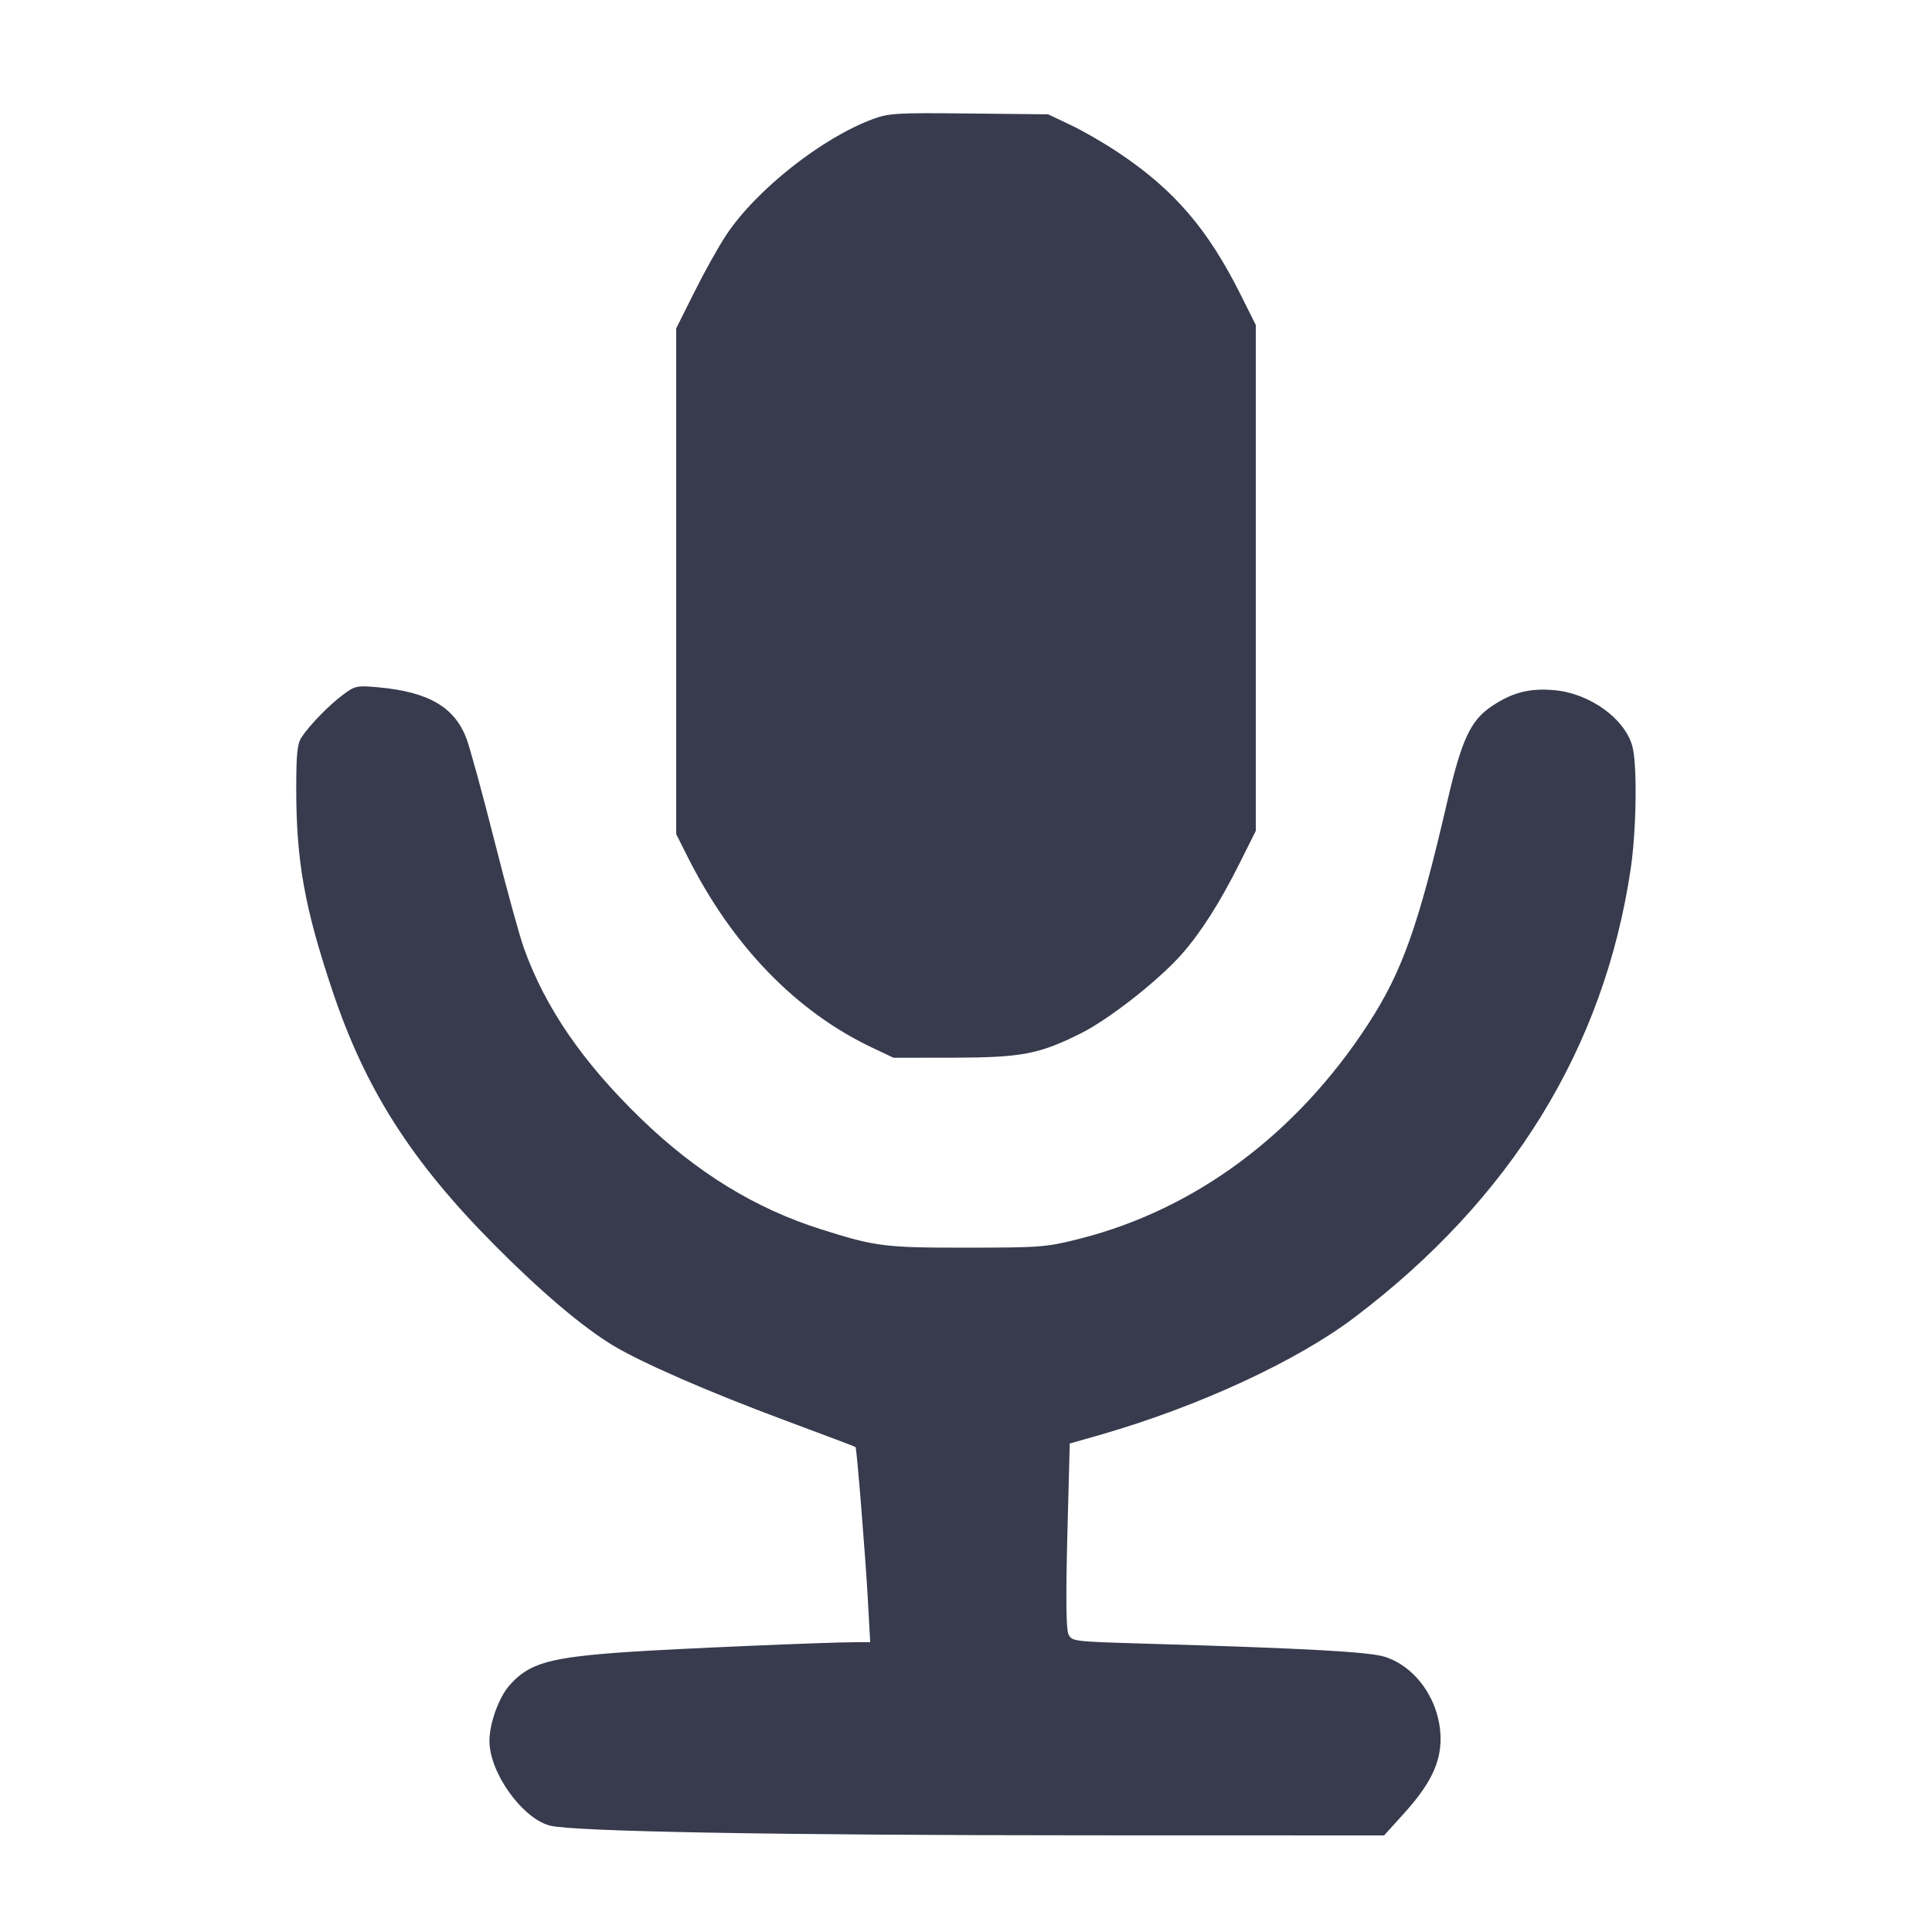 <svg width="24" height="24" viewBox="0 0 24 24" fill="none" xmlns="http://www.w3.org/2000/svg"><path d="M10.846 1.478 C 10.212 1.712,9.392 2.359,9.021 2.920 C 8.926 3.063,8.748 3.382,8.625 3.629 L 8.400 4.079 8.400 7.220 L 8.400 10.362 8.545 10.650 C 9.099 11.750,9.889 12.566,10.834 13.014 L 11.100 13.140 11.840 13.139 C 12.693 13.137,12.908 13.096,13.428 12.836 C 13.777 12.661,14.385 12.185,14.676 11.858 C 14.914 11.589,15.150 11.220,15.395 10.731 L 15.600 10.321 15.600 7.180 L 15.600 4.038 15.416 3.669 C 15.005 2.846,14.589 2.361,13.898 1.899 C 13.721 1.780,13.451 1.624,13.298 1.552 L 13.020 1.420 12.040 1.410 C 11.149 1.400,11.041 1.406,10.846 1.478 M4.260 8.631 C 4.086 8.761,3.850 9.002,3.746 9.159 C 3.693 9.239,3.680 9.363,3.680 9.800 C 3.680 10.694,3.783 11.273,4.127 12.300 C 4.537 13.528,5.107 14.423,6.140 15.463 C 6.719 16.046,7.234 16.483,7.614 16.713 C 7.970 16.928,8.799 17.290,9.740 17.640 C 10.224 17.820,10.624 17.971,10.628 17.976 C 10.643 17.990,10.754 19.369,10.782 19.890 L 10.810 20.400 10.632 20.400 C 10.278 20.400,8.366 20.482,7.789 20.522 C 6.821 20.589,6.571 20.660,6.328 20.937 C 6.196 21.088,6.080 21.409,6.080 21.626 C 6.080 22.019,6.484 22.586,6.830 22.678 C 7.109 22.752,9.626 22.798,13.527 22.799 L 17.194 22.800 17.438 22.530 C 17.771 22.163,17.902 21.891,17.895 21.580 C 17.885 21.130,17.597 20.711,17.208 20.583 C 17.017 20.520,16.247 20.477,14.227 20.418 C 13.324 20.391,13.314 20.390,13.272 20.299 C 13.244 20.236,13.239 19.840,13.259 19.069 L 13.289 17.932 13.674 17.822 C 14.884 17.474,16.108 16.909,16.825 16.366 C 18.772 14.893,19.927 13.017,20.257 10.794 C 20.329 10.309,20.340 9.493,20.277 9.267 C 20.182 8.926,19.749 8.614,19.312 8.574 C 19.004 8.546,18.789 8.600,18.534 8.771 C 18.269 8.947,18.158 9.184,17.980 9.951 C 17.619 11.510,17.418 12.073,16.990 12.730 C 16.103 14.090,14.851 15.021,13.420 15.386 C 12.999 15.493,12.938 15.498,12.020 15.499 C 10.990 15.500,10.878 15.486,10.200 15.271 C 9.383 15.013,8.655 14.566,7.966 13.900 C 7.242 13.201,6.771 12.515,6.508 11.777 C 6.452 11.622,6.288 11.022,6.142 10.445 C 5.996 9.867,5.840 9.297,5.796 9.178 C 5.648 8.784,5.325 8.595,4.700 8.538 C 4.433 8.514,4.412 8.518,4.260 8.631 " fill="#373B4D" stroke="none" fill-rule="evenodd"></path></svg>
